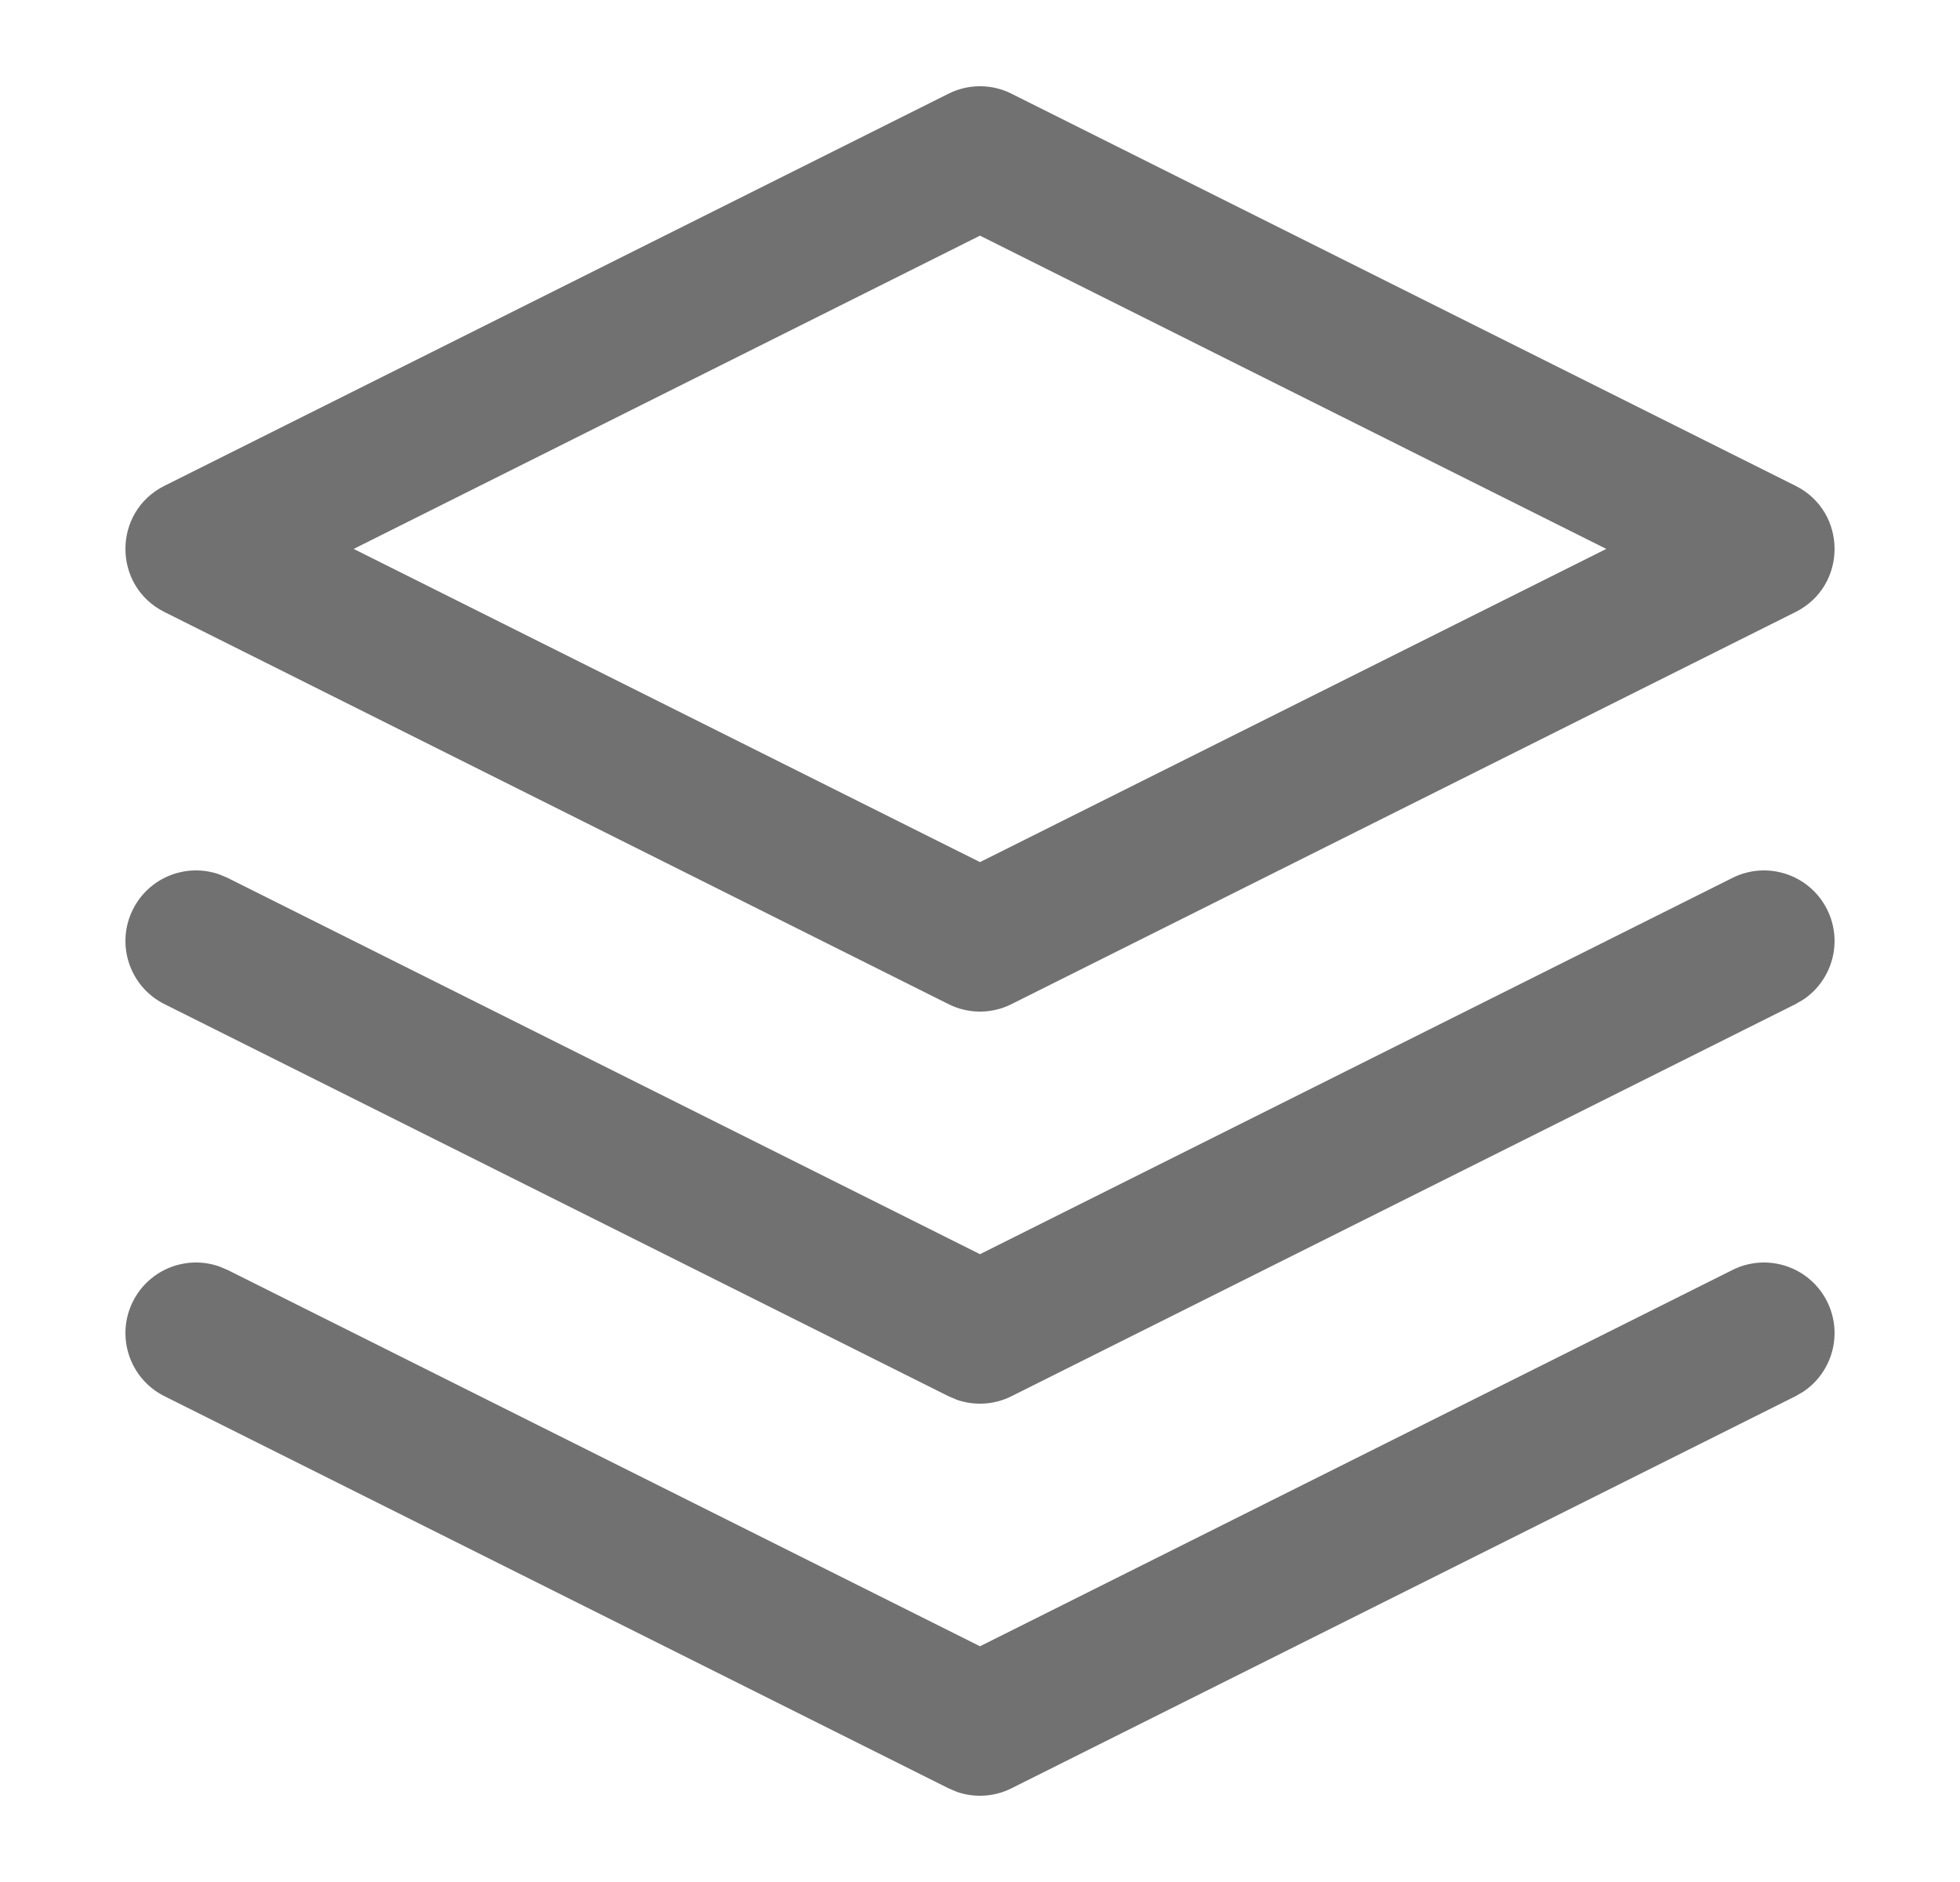 <svg width="25" height="24" viewBox="0 0 25 24" fill="none" xmlns="http://www.w3.org/2000/svg">
<g opacity="0.8">
<path d="M23.305 16.598C23.51 17.008 23.372 17.5 23 17.748L22.902 17.805L12.902 22.805C12.685 22.914 12.435 22.929 12.209 22.852L12.098 22.805L2.098 17.805C1.653 17.583 1.473 17.042 1.695 16.598C1.9 16.187 2.377 16.002 2.798 16.151L2.903 16.195L12.5 20.994L22.098 16.195C22.542 15.973 23.083 16.153 23.305 16.598ZM23.305 11.598C23.51 12.008 23.372 12.5 23 12.748L22.902 12.805L12.902 17.805C12.685 17.914 12.435 17.929 12.209 17.852L12.098 17.805L2.098 12.805C1.653 12.583 1.473 12.042 1.695 11.598C1.9 11.187 2.377 11.002 2.798 11.151L2.903 11.195L12.5 15.994L22.098 11.195C22.542 10.973 23.083 11.153 23.305 11.598ZM12.098 1.195C12.351 1.068 12.649 1.068 12.902 1.195L22.902 6.195C23.566 6.527 23.566 7.473 22.902 7.805L12.902 12.805C12.649 12.932 12.351 12.932 12.098 12.805L2.098 7.805C1.434 7.473 1.434 6.527 2.098 6.195L12.098 1.195ZM12.5 3.005L4.511 7L12.5 10.994L20.488 7L12.5 3.005Z" fill="#4D4D4D"/>
</g>
</svg>
